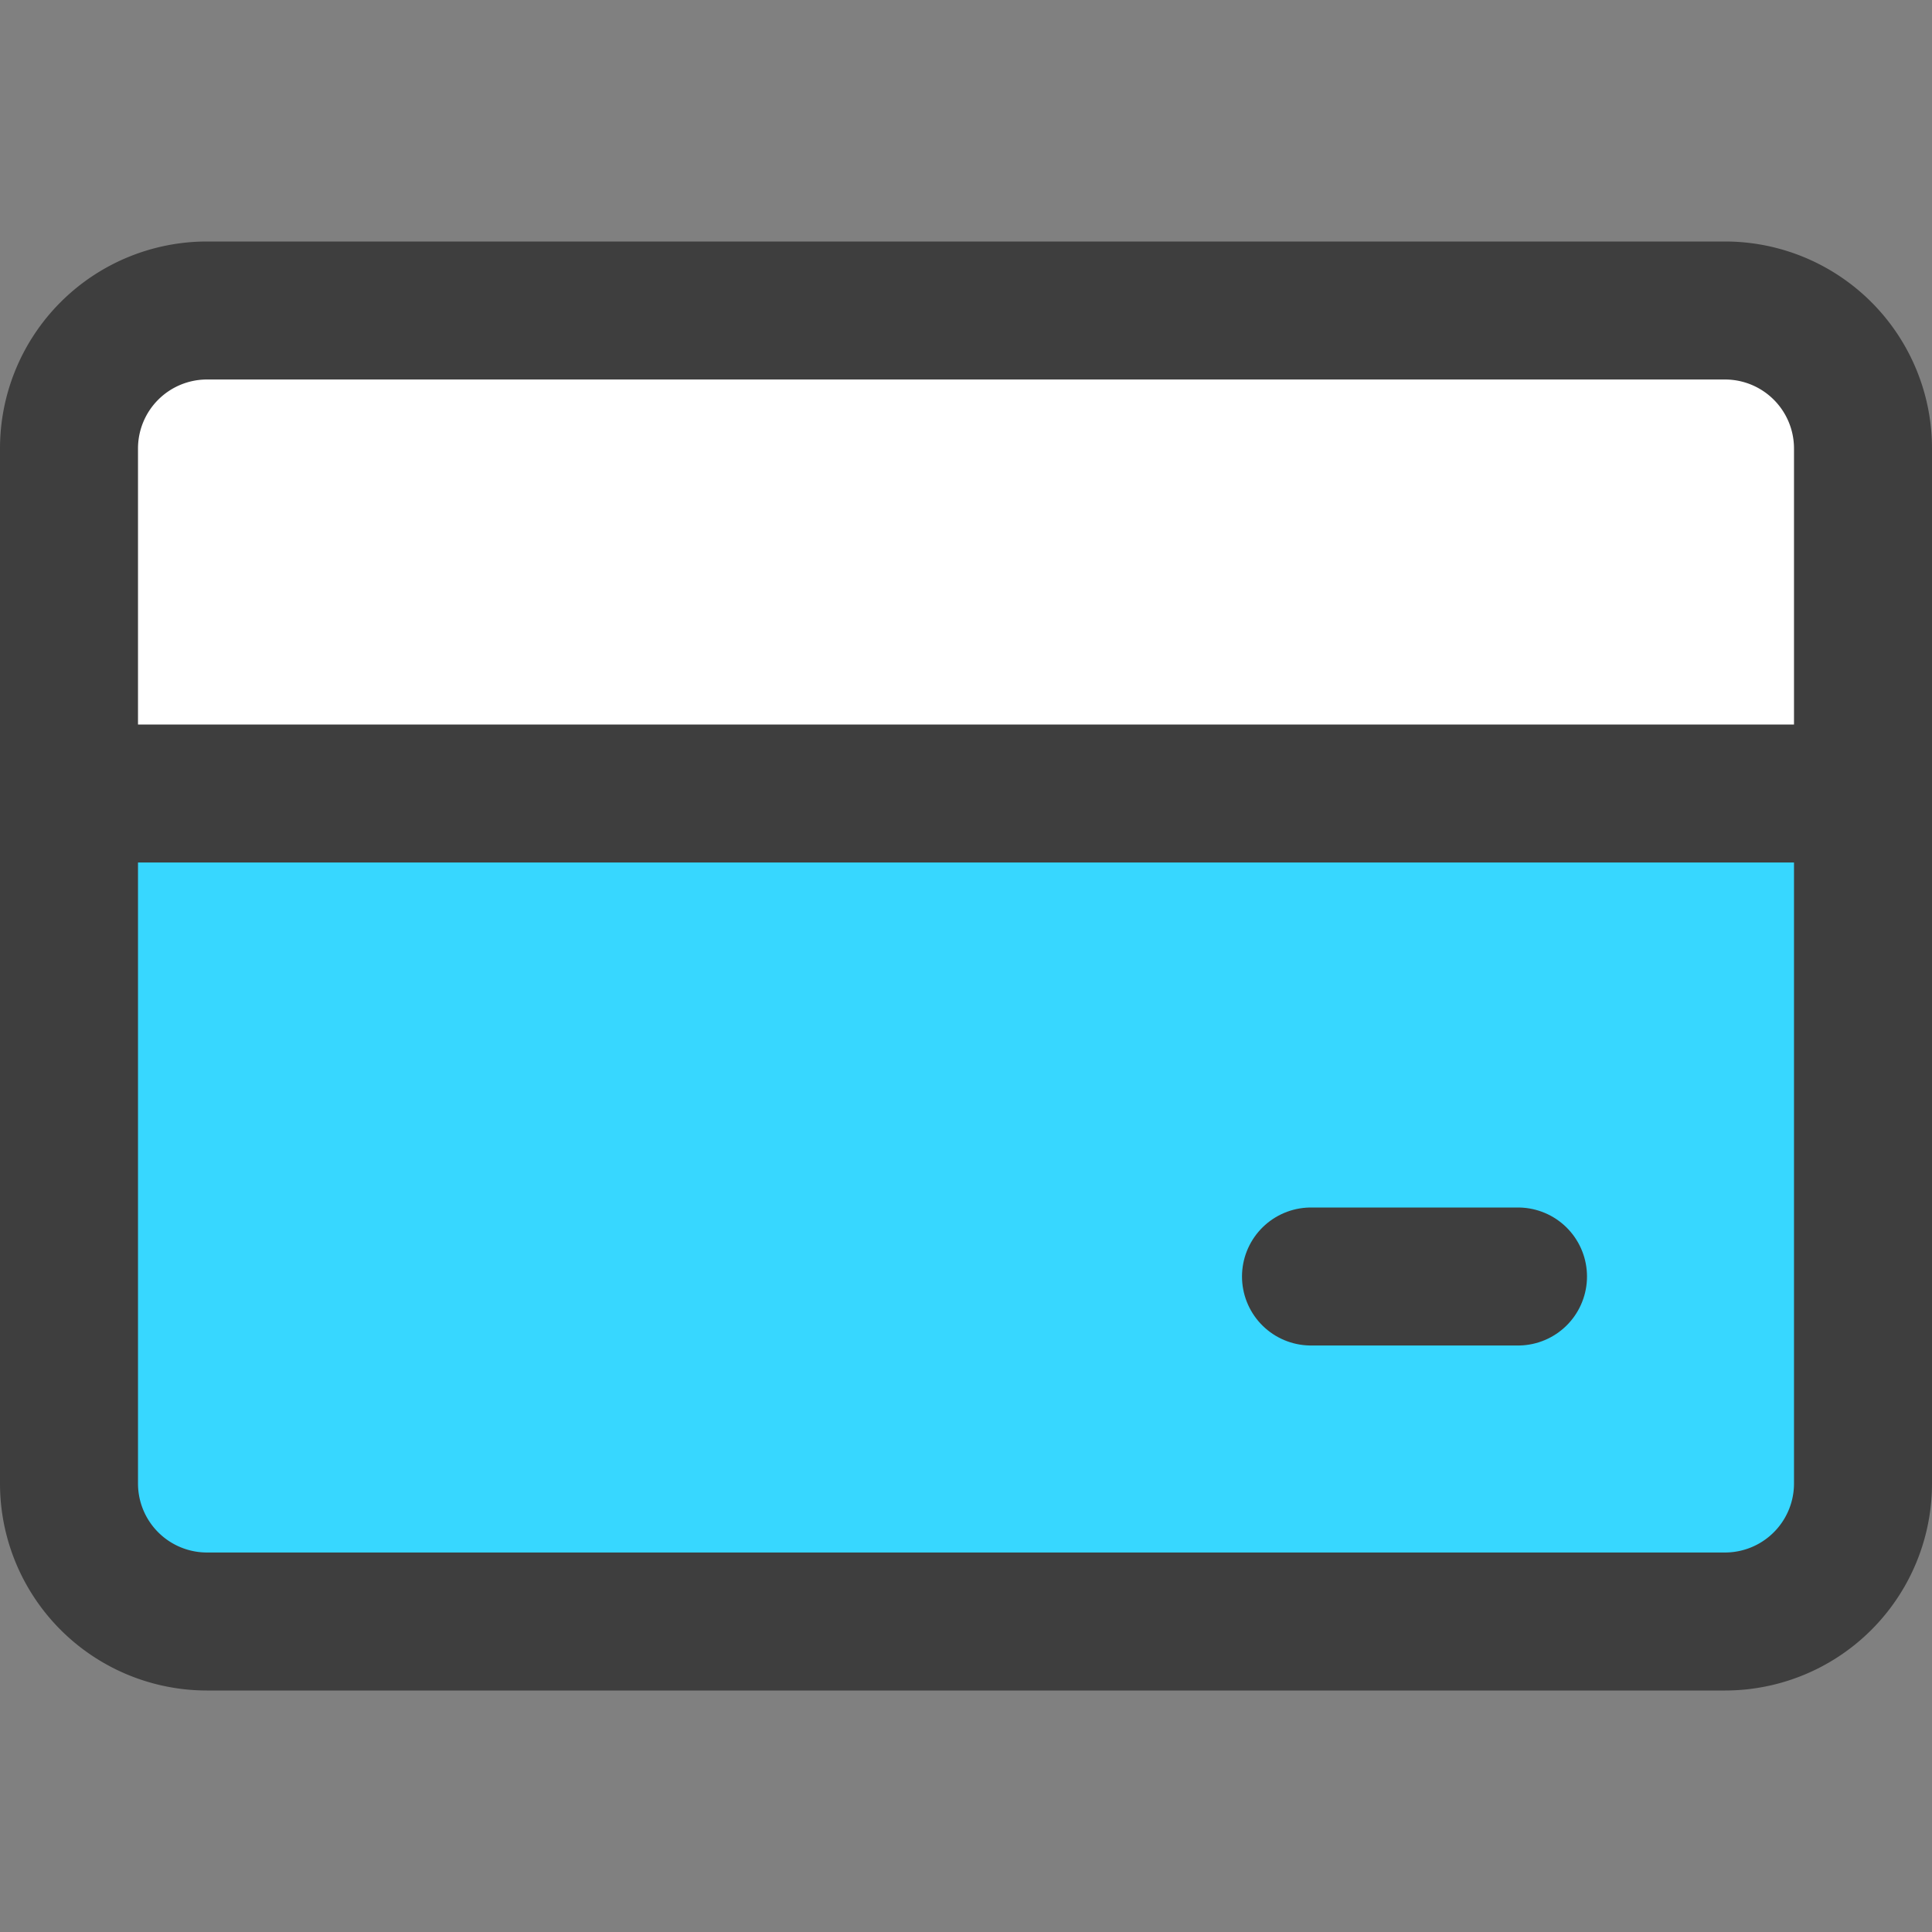 <svg xmlns="http://www.w3.org/2000/svg" fill="none" viewBox="0 0 14 14"><rect x="0" y="0" width="14" height="14" fill="#808080" stroke="none"/><g id="credit-card-1--credit-pay-payment-debit-card-finance-plastic-money-atm"><path id="Vector" fill="#37d7ff" d="M13.5 10.75v-5H.5v5a1 1 0 0 0 1 1h11a1 1 0 0 0 1-1Z"></path><path id="Subtract" fill="#ffffff" fill-rule="evenodd" d="M1.5 2.25h11a1 1 0 0 1 1 1v2.5H.5v-2.5a1 1 0 0 1 1-1Z" clip-rule="evenodd"></path><path id="Vector_2" stroke="#3e3e3e" stroke-linecap="round" stroke-linejoin="round" d="M12.5 2.25h-11a1 1 0 0 0-1 1v7.5a1 1 0 0 0 1 1h11a1 1 0 0 0 1-1v-7.5a1 1 0 0 0-1-1Z"></path><path id="Vector_3" stroke="#3e3e3e" stroke-linecap="round" stroke-linejoin="round" d="M.5 5.75h13"></path><path id="Vector_4" stroke="#3e3e3e" stroke-linecap="round" stroke-linejoin="round" d="M9.5 9.25H11"></path></g></svg>